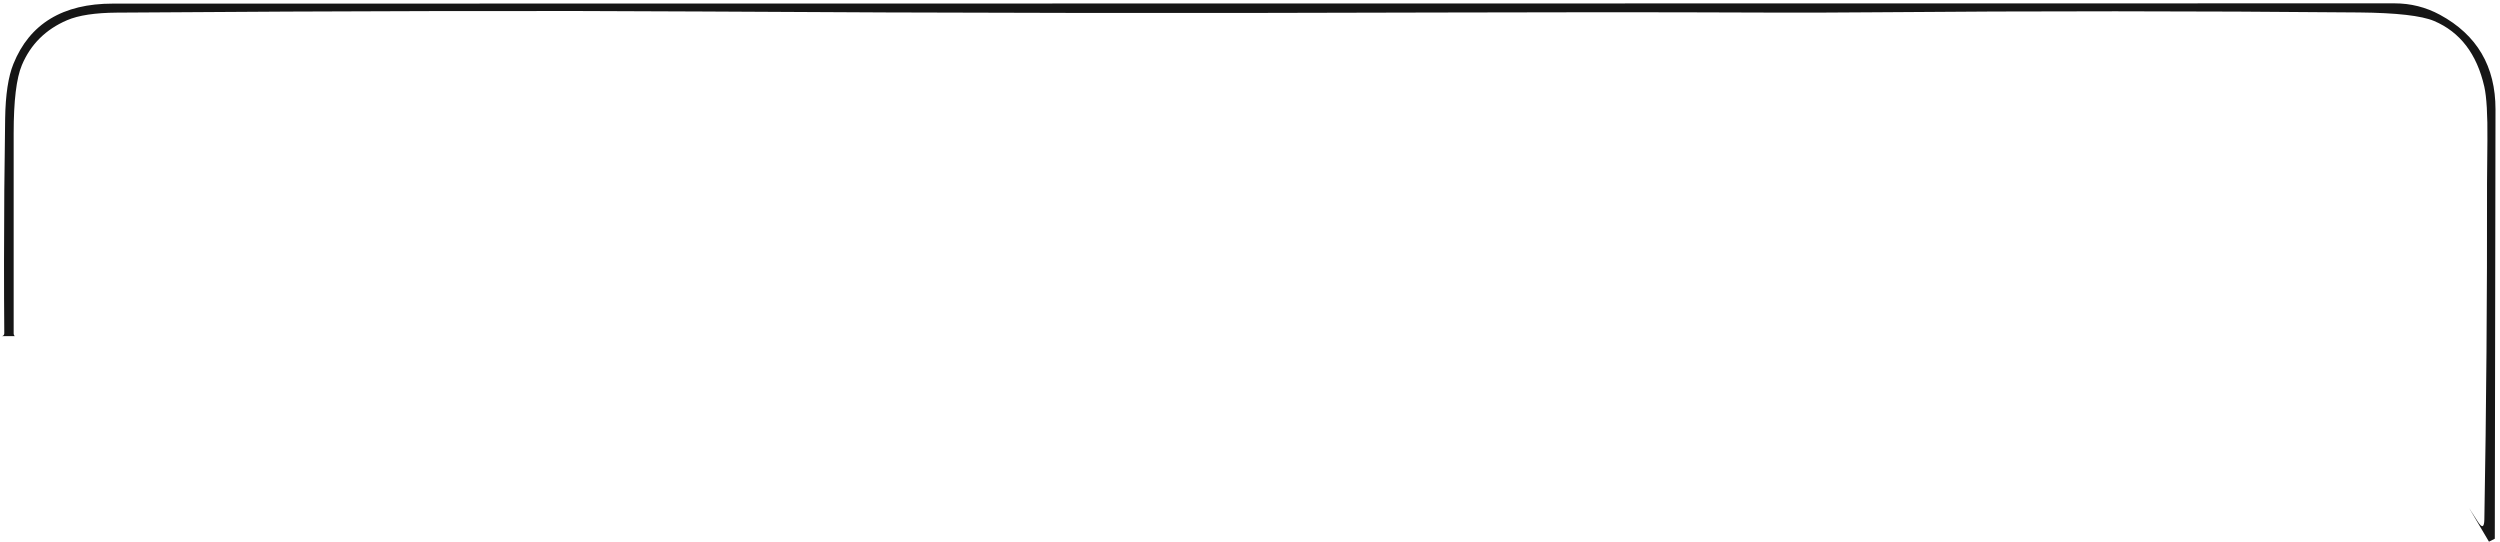 <?xml version="1.0" encoding="UTF-8" standalone="no"?><svg width='392' height='85' viewBox='0 0 392 85' fill='none' xmlns='http://www.w3.org/2000/svg'>
<path d='M391.294 17.159C391.26 39.599 391.227 62.031 391.185 84.471L390.731 84.707C390.571 84.791 390.42 84.858 390.269 84.934L387.16 79.667C387.613 80.357 388.059 81.055 388.496 81.754C389.176 82.839 389.521 82.738 389.546 81.459C389.857 64.017 389.991 46.431 389.966 28.703C389.966 28.669 389.983 26.439 390.025 22.014C390.067 18 389.899 15.19 389.538 13.583C388.37 8.458 385.748 5.025 381.672 3.292C379.697 2.459 375.781 2.013 369.924 1.954C344.454 1.719 318.991 1.71 293.529 1.929C287.773 1.98 282.168 1.996 276.723 1.971C259.563 1.904 242.403 1.904 225.252 1.963C186.874 2.097 148.504 2.047 110.126 1.803C86.336 1.651 55.731 1.71 18.328 1.98C14.907 2.005 12.311 2.4 10.521 3.166C7.168 4.605 4.798 6.952 3.428 10.217C2.571 12.253 2.143 15.812 2.143 20.903V52.33C2.143 52.33 2.143 52.363 2.151 52.372C2.151 52.405 2.16 52.431 2.168 52.456C2.168 52.473 2.168 52.498 2.185 52.515C2.202 52.548 2.218 52.582 2.235 52.607C2.26 52.632 2.277 52.666 2.311 52.691C2.311 52.691 2.311 52.7 2.319 52.708H0.252C0.487 52.708 0.672 52.523 0.672 52.288C0.639 48.585 0.63 44.875 0.63 41.164C0.63 33.642 0.689 26.111 0.807 18.581C0.865 14.862 1.294 12.009 2.101 10.023C4.647 3.721 9.849 0.566 17.689 0.566C136.949 0.549 256.21 0.532 375.462 0.524C377.991 0.524 380.37 1.121 382.58 2.316C388.403 5.471 391.302 10.419 391.294 17.159Z' fill='#161616'/>
</svg>
